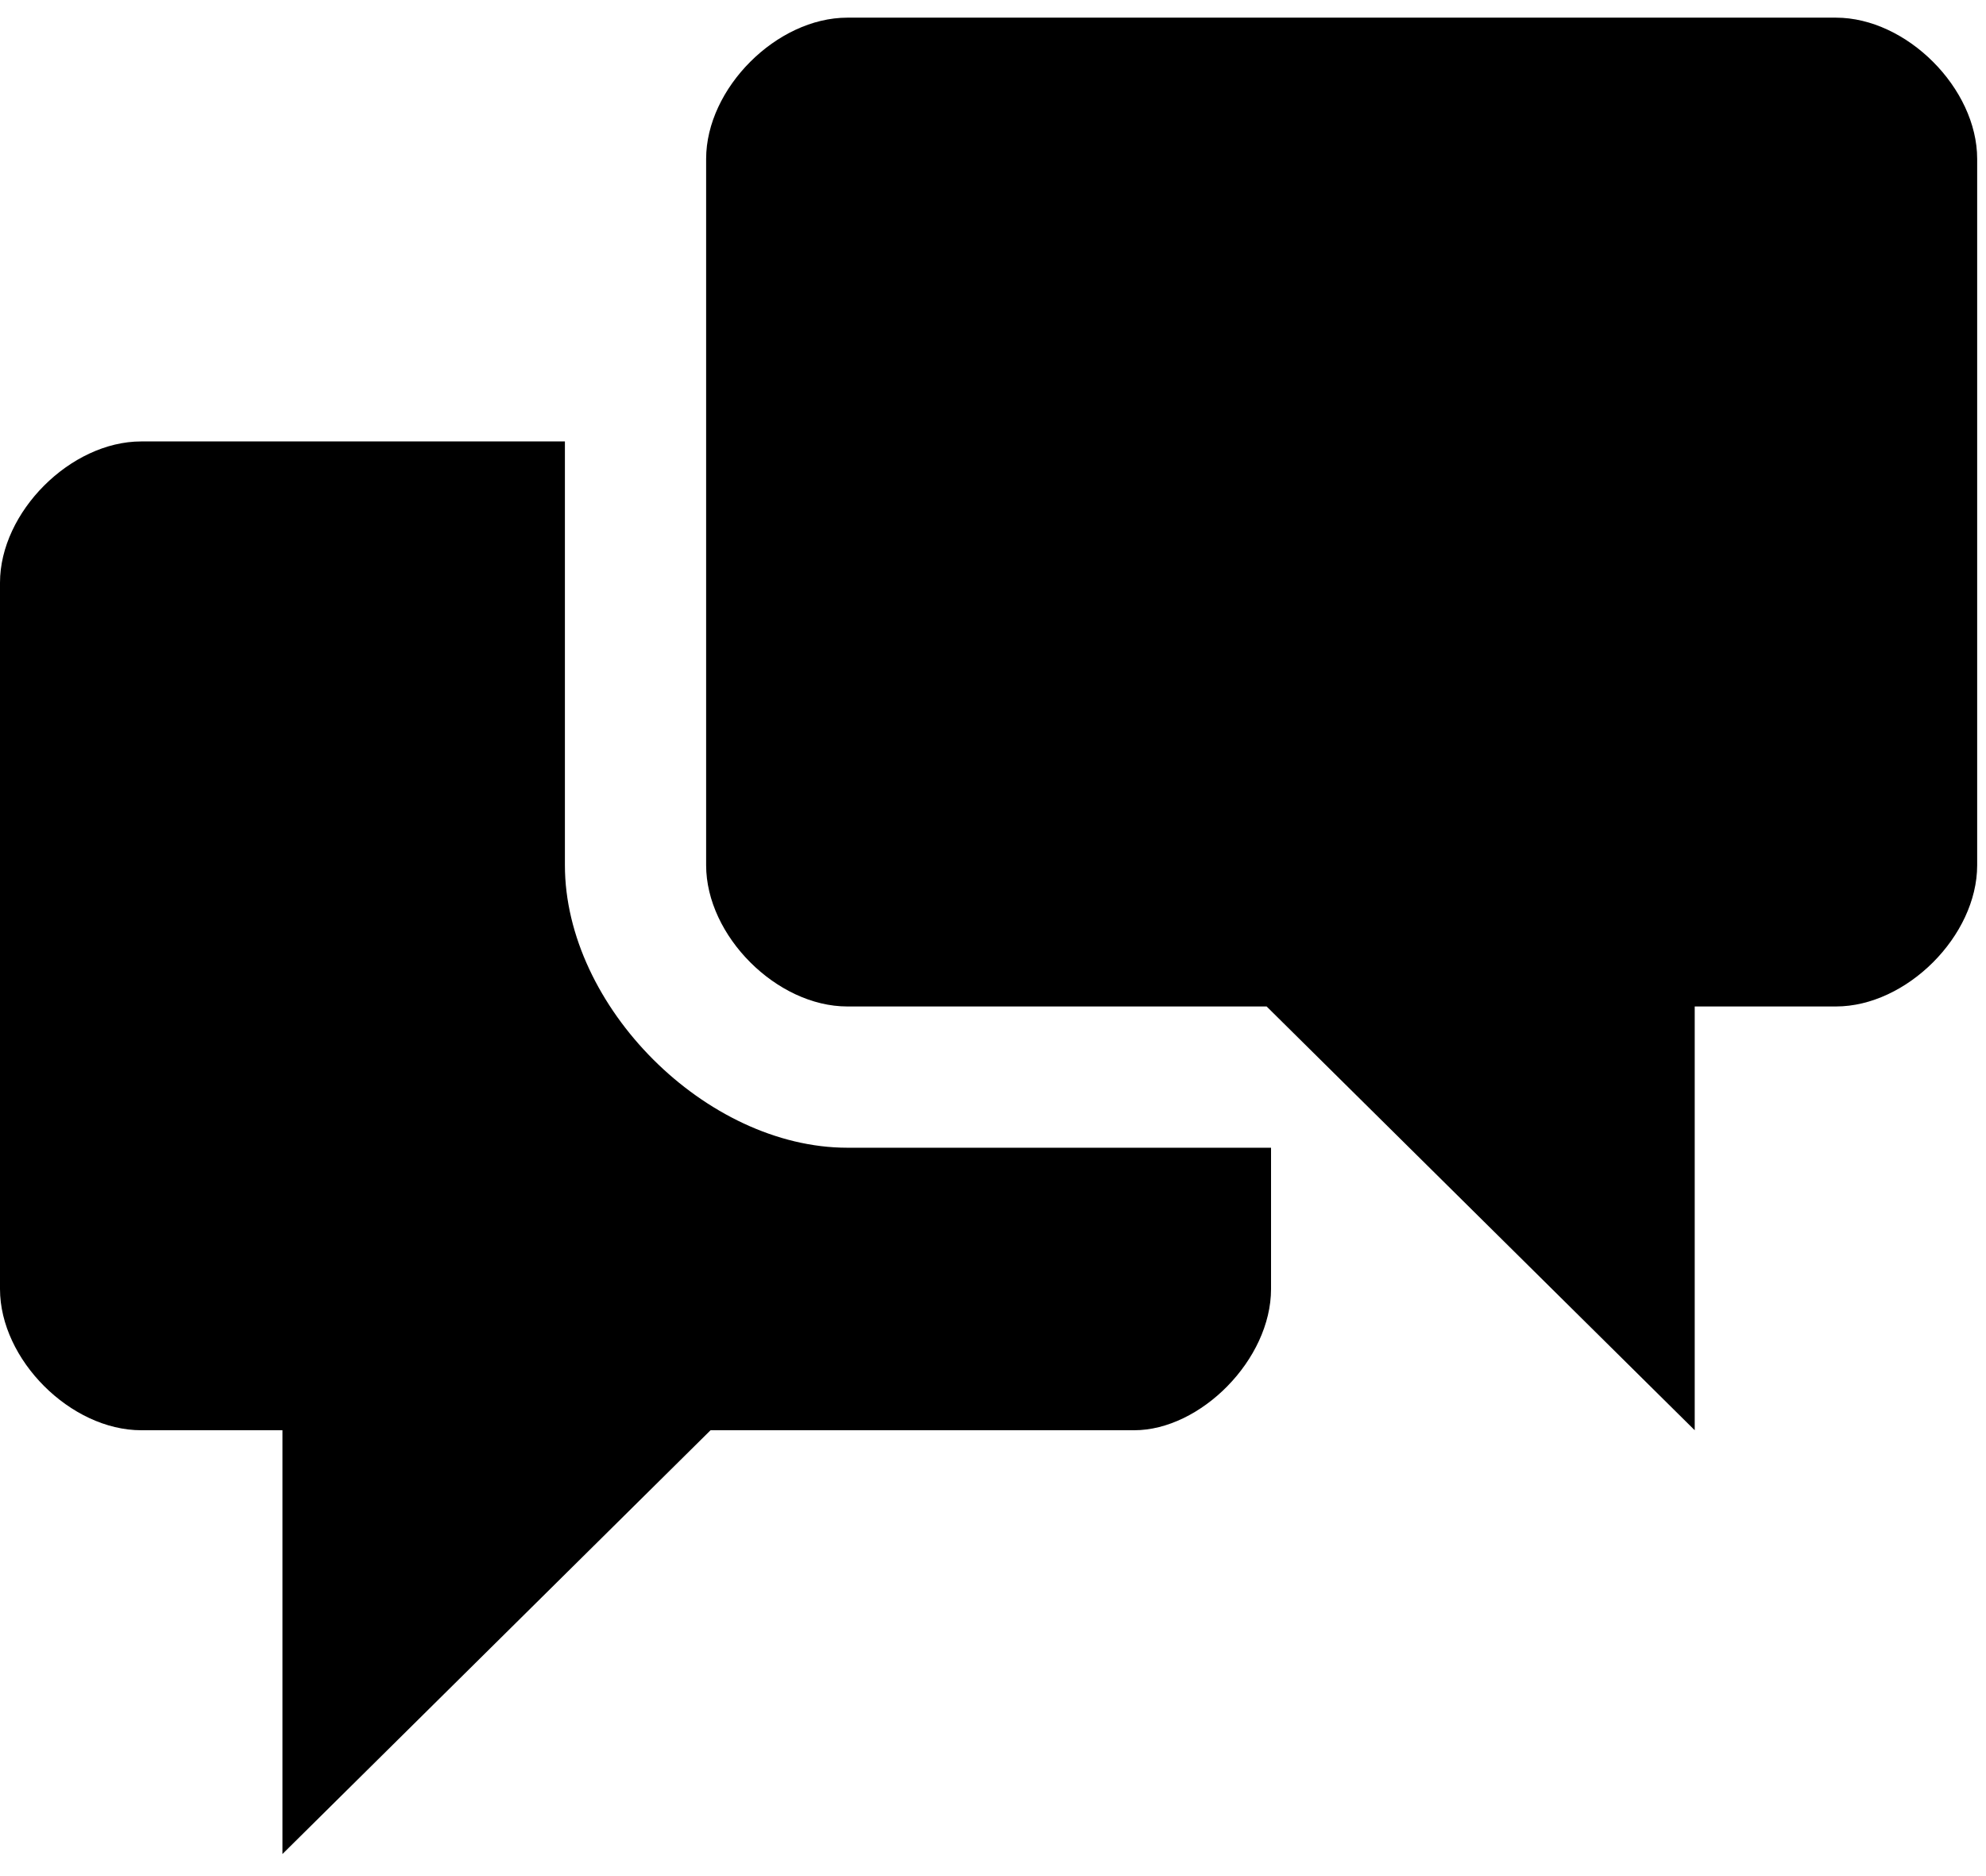 <?xml version="1.0" encoding="UTF-8" standalone="no"?>
<svg height="100%" width="100%" id="forum" viewBox="0 120 900 850" xmlns="http://www.w3.org/2000/svg">
  <path fill="currentColor" d="M256 512c0-64 0-192 0-192s-160 0-192 0-64 32-64 64 0 288 0 320 32 64 64 64 64 0 64 0v192l194-192s162 0 192 0 62-32 62-64 0-64 0-64-128 0-192 0-128-64-128-128z m576-384c-32 0-416 0-448 0s-64 32-64 64 0 288 0 320 32 64 64 64 190 0 190 0l194 192v-192s32 0 64 0 64-32 64-64 0-288 0-320-32-64-64-64z" />
</svg>
